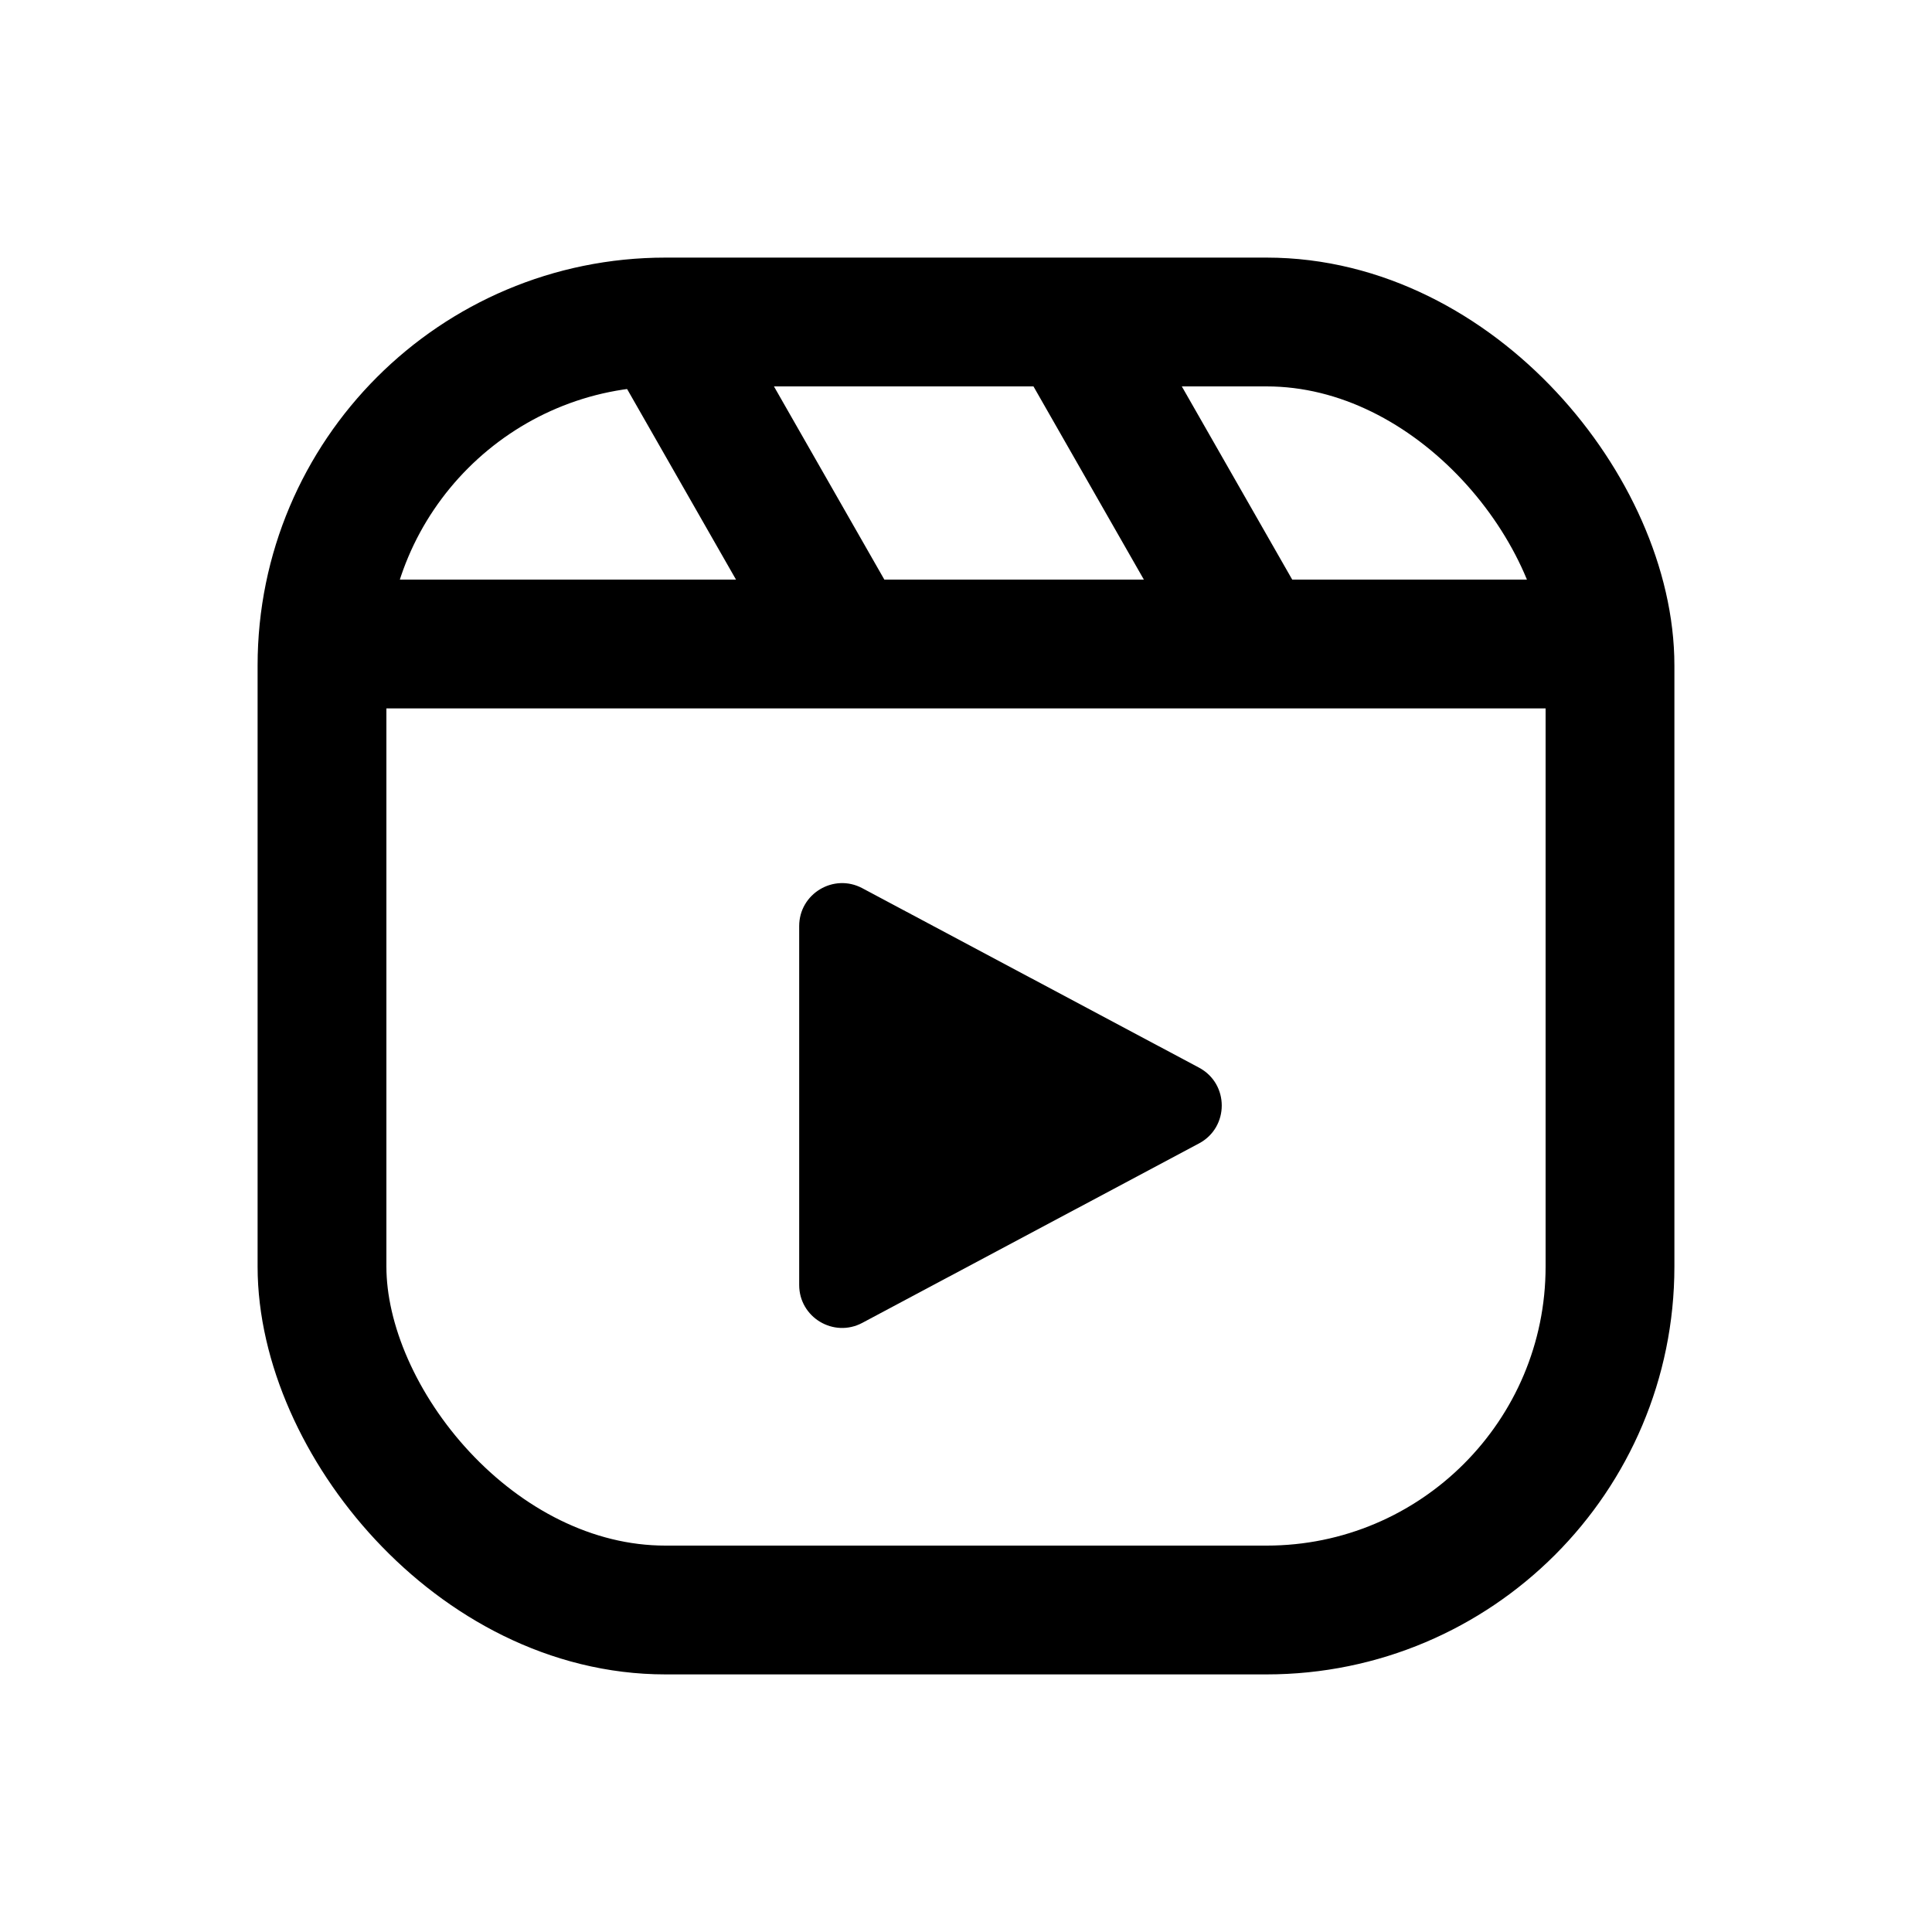 <svg width="90" height="90" viewBox="0 0 90 90" fill="none" xmlns="http://www.w3.org/2000/svg">
<rect x="15" y="15" width="60" height="60" rx="16" stroke="black" stroke-width="6"/>
<line x1="15" y1="30" x2="74" y2="30" stroke="black" stroke-width="6"/>
<line x1="30.605" y1="14.512" x2="38.605" y2="28.512" stroke="black" stroke-width="6"/>
<line x1="49.605" y1="14.512" x2="57.605" y2="28.512" stroke="black" stroke-width="6"/>
<path d="M55.855 49.735C57.267 50.488 57.267 52.512 55.855 53.265L40.17 61.624C38.838 62.334 37.229 61.369 37.229 59.859L37.229 43.141C37.229 41.631 38.838 40.666 40.17 41.376L55.855 49.735Z" fill="black"/>
</svg>
